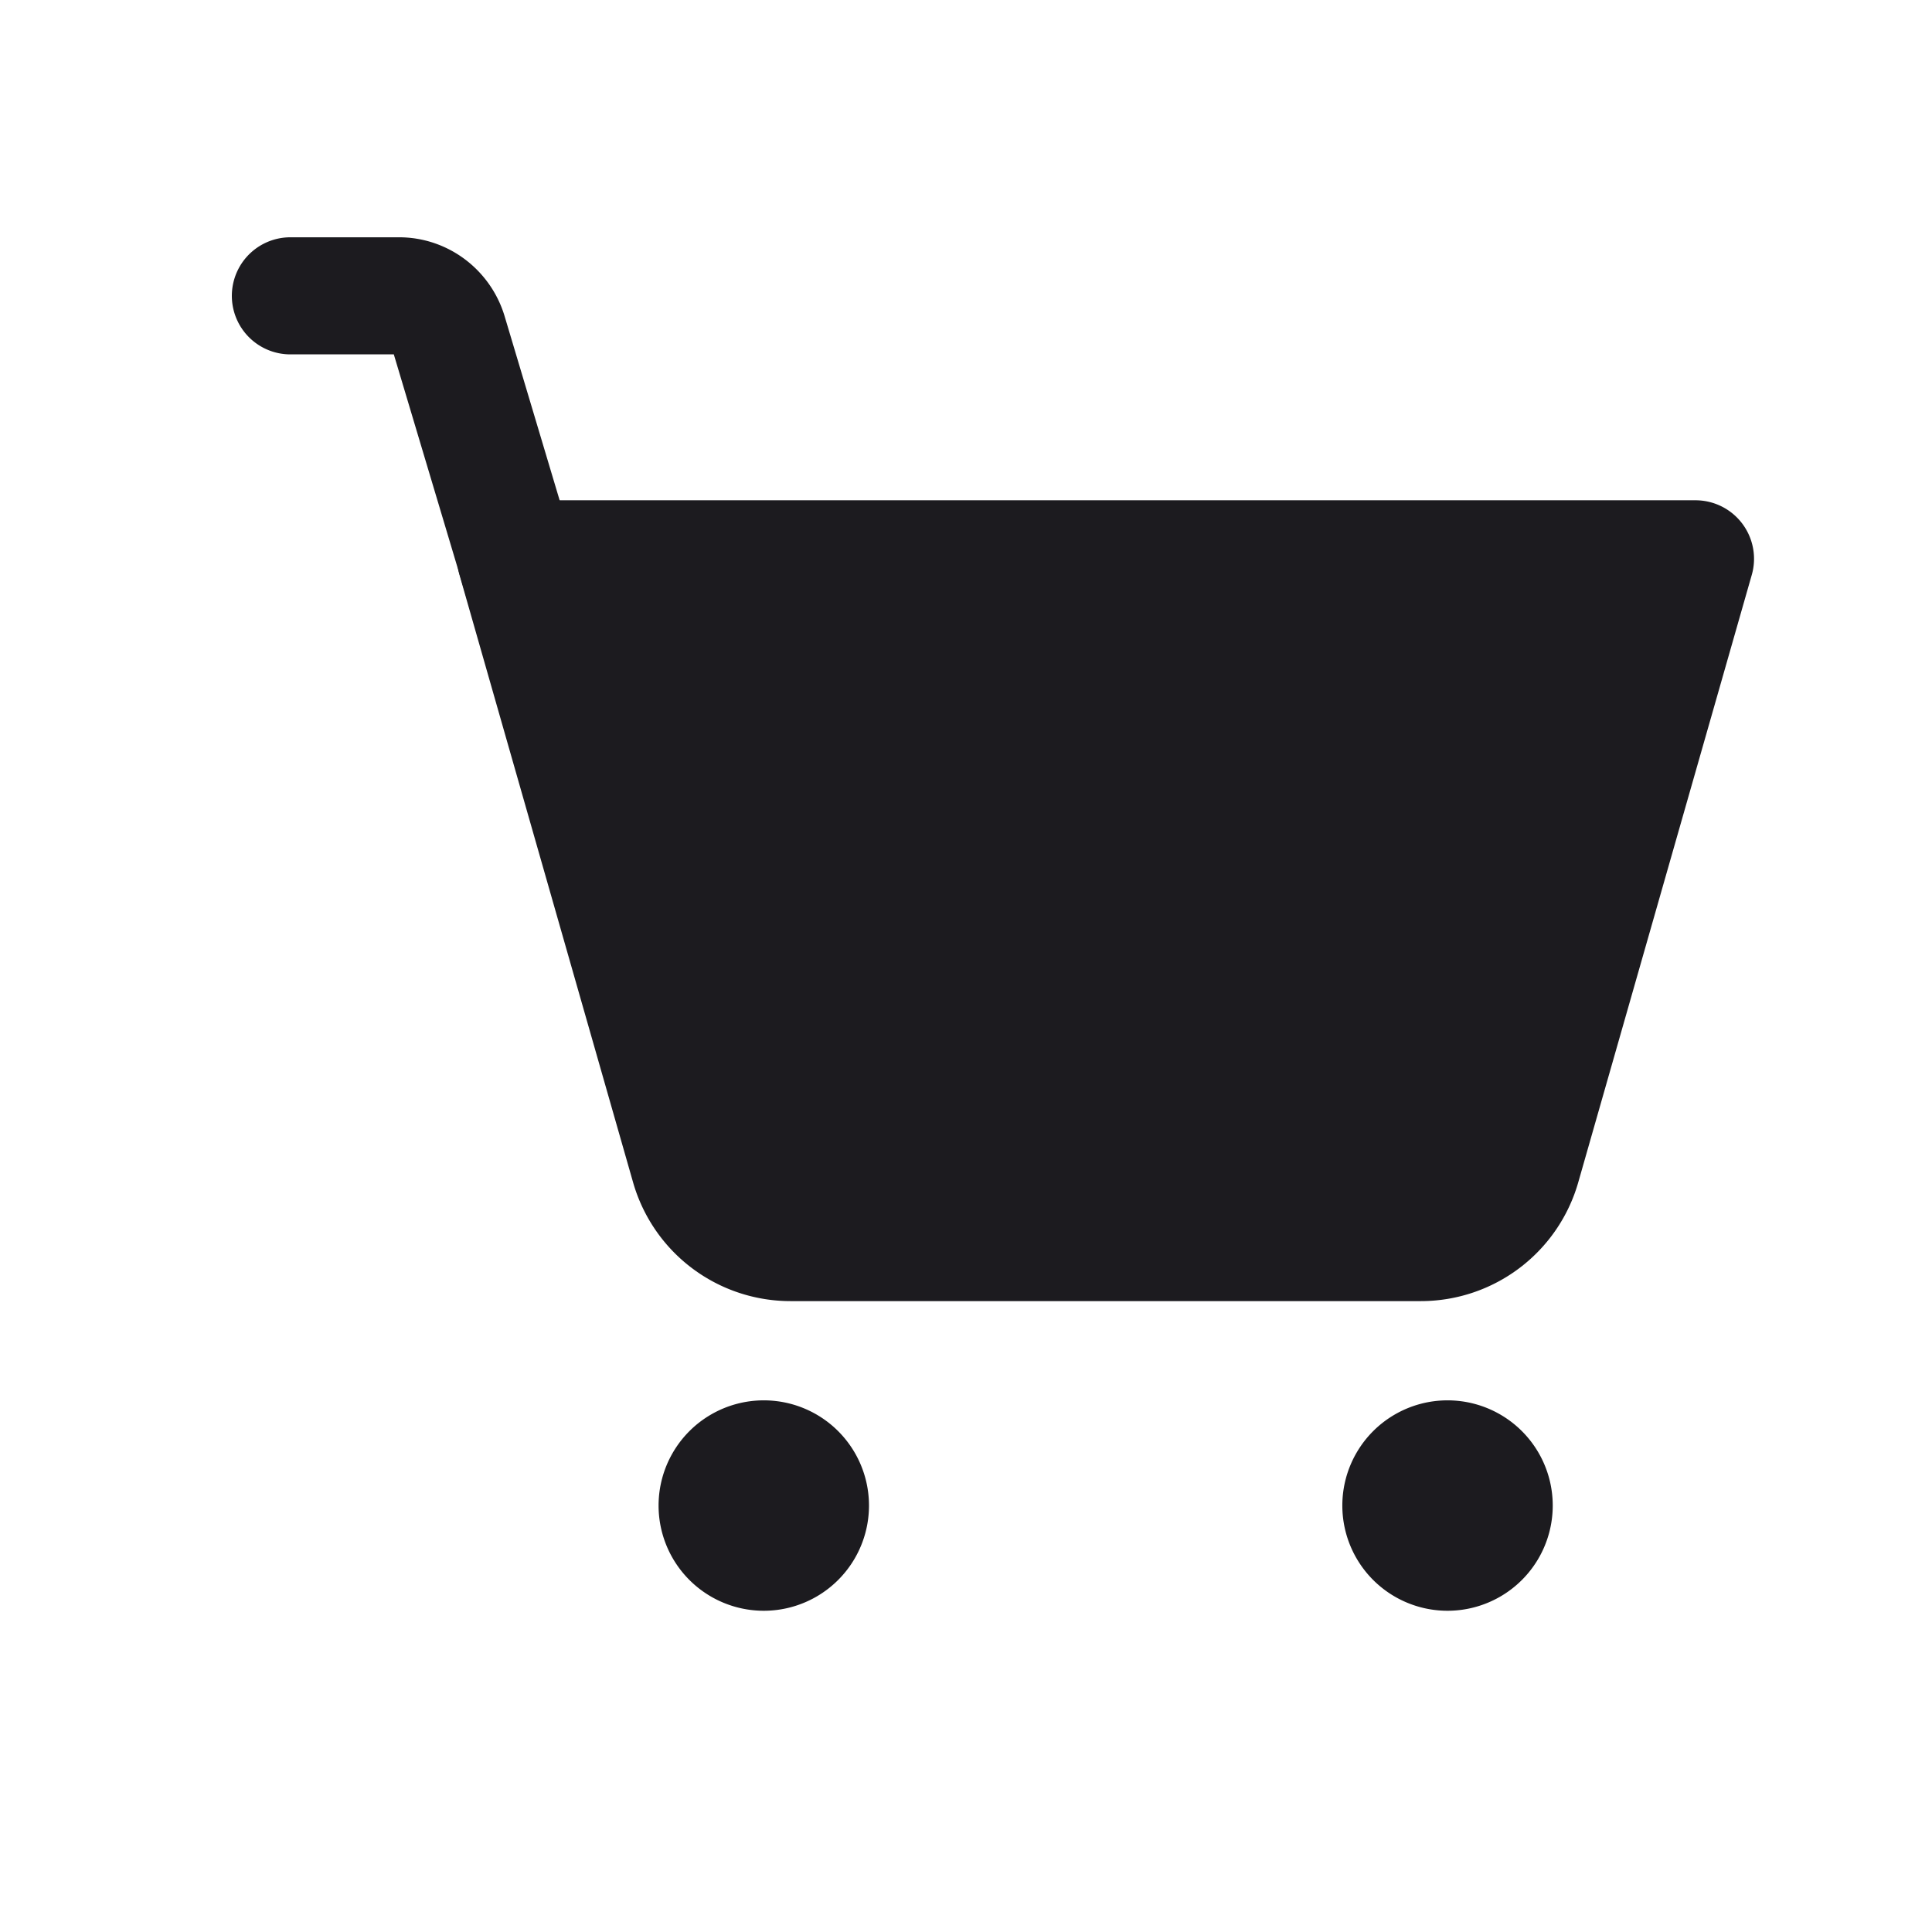 <svg width="33" height="33" fill="none" xmlns="http://www.w3.org/2000/svg"><path d="M13.046 27.513a1.797 1.797 0 1 0 0-3.594 1.797 1.797 0 0 0 0 3.594ZM24.725 27.513a1.797 1.797 0 1 0 0-3.594 1.797 1.797 0 0 0 0 3.594Z" fill="#1C1B1F"/><path d="M28.96 9.545H8.81l2.965 10.376a1.797 1.797 0 0 0 1.728 1.303h10.765a1.797 1.797 0 0 0 1.728-1.303L28.96 9.545Z" fill="#1C1B1F" stroke="#1C1B1F" stroke-width="2" stroke-linecap="round" stroke-linejoin="round"/><path d="M4.96 5.053h1.857c.192 0 .378.064.531.181a.899.899 0 0 1 .318.47l1.256 4.202" stroke="#1C1B1F" stroke-width="2" stroke-linecap="round" stroke-linejoin="round"/></svg>